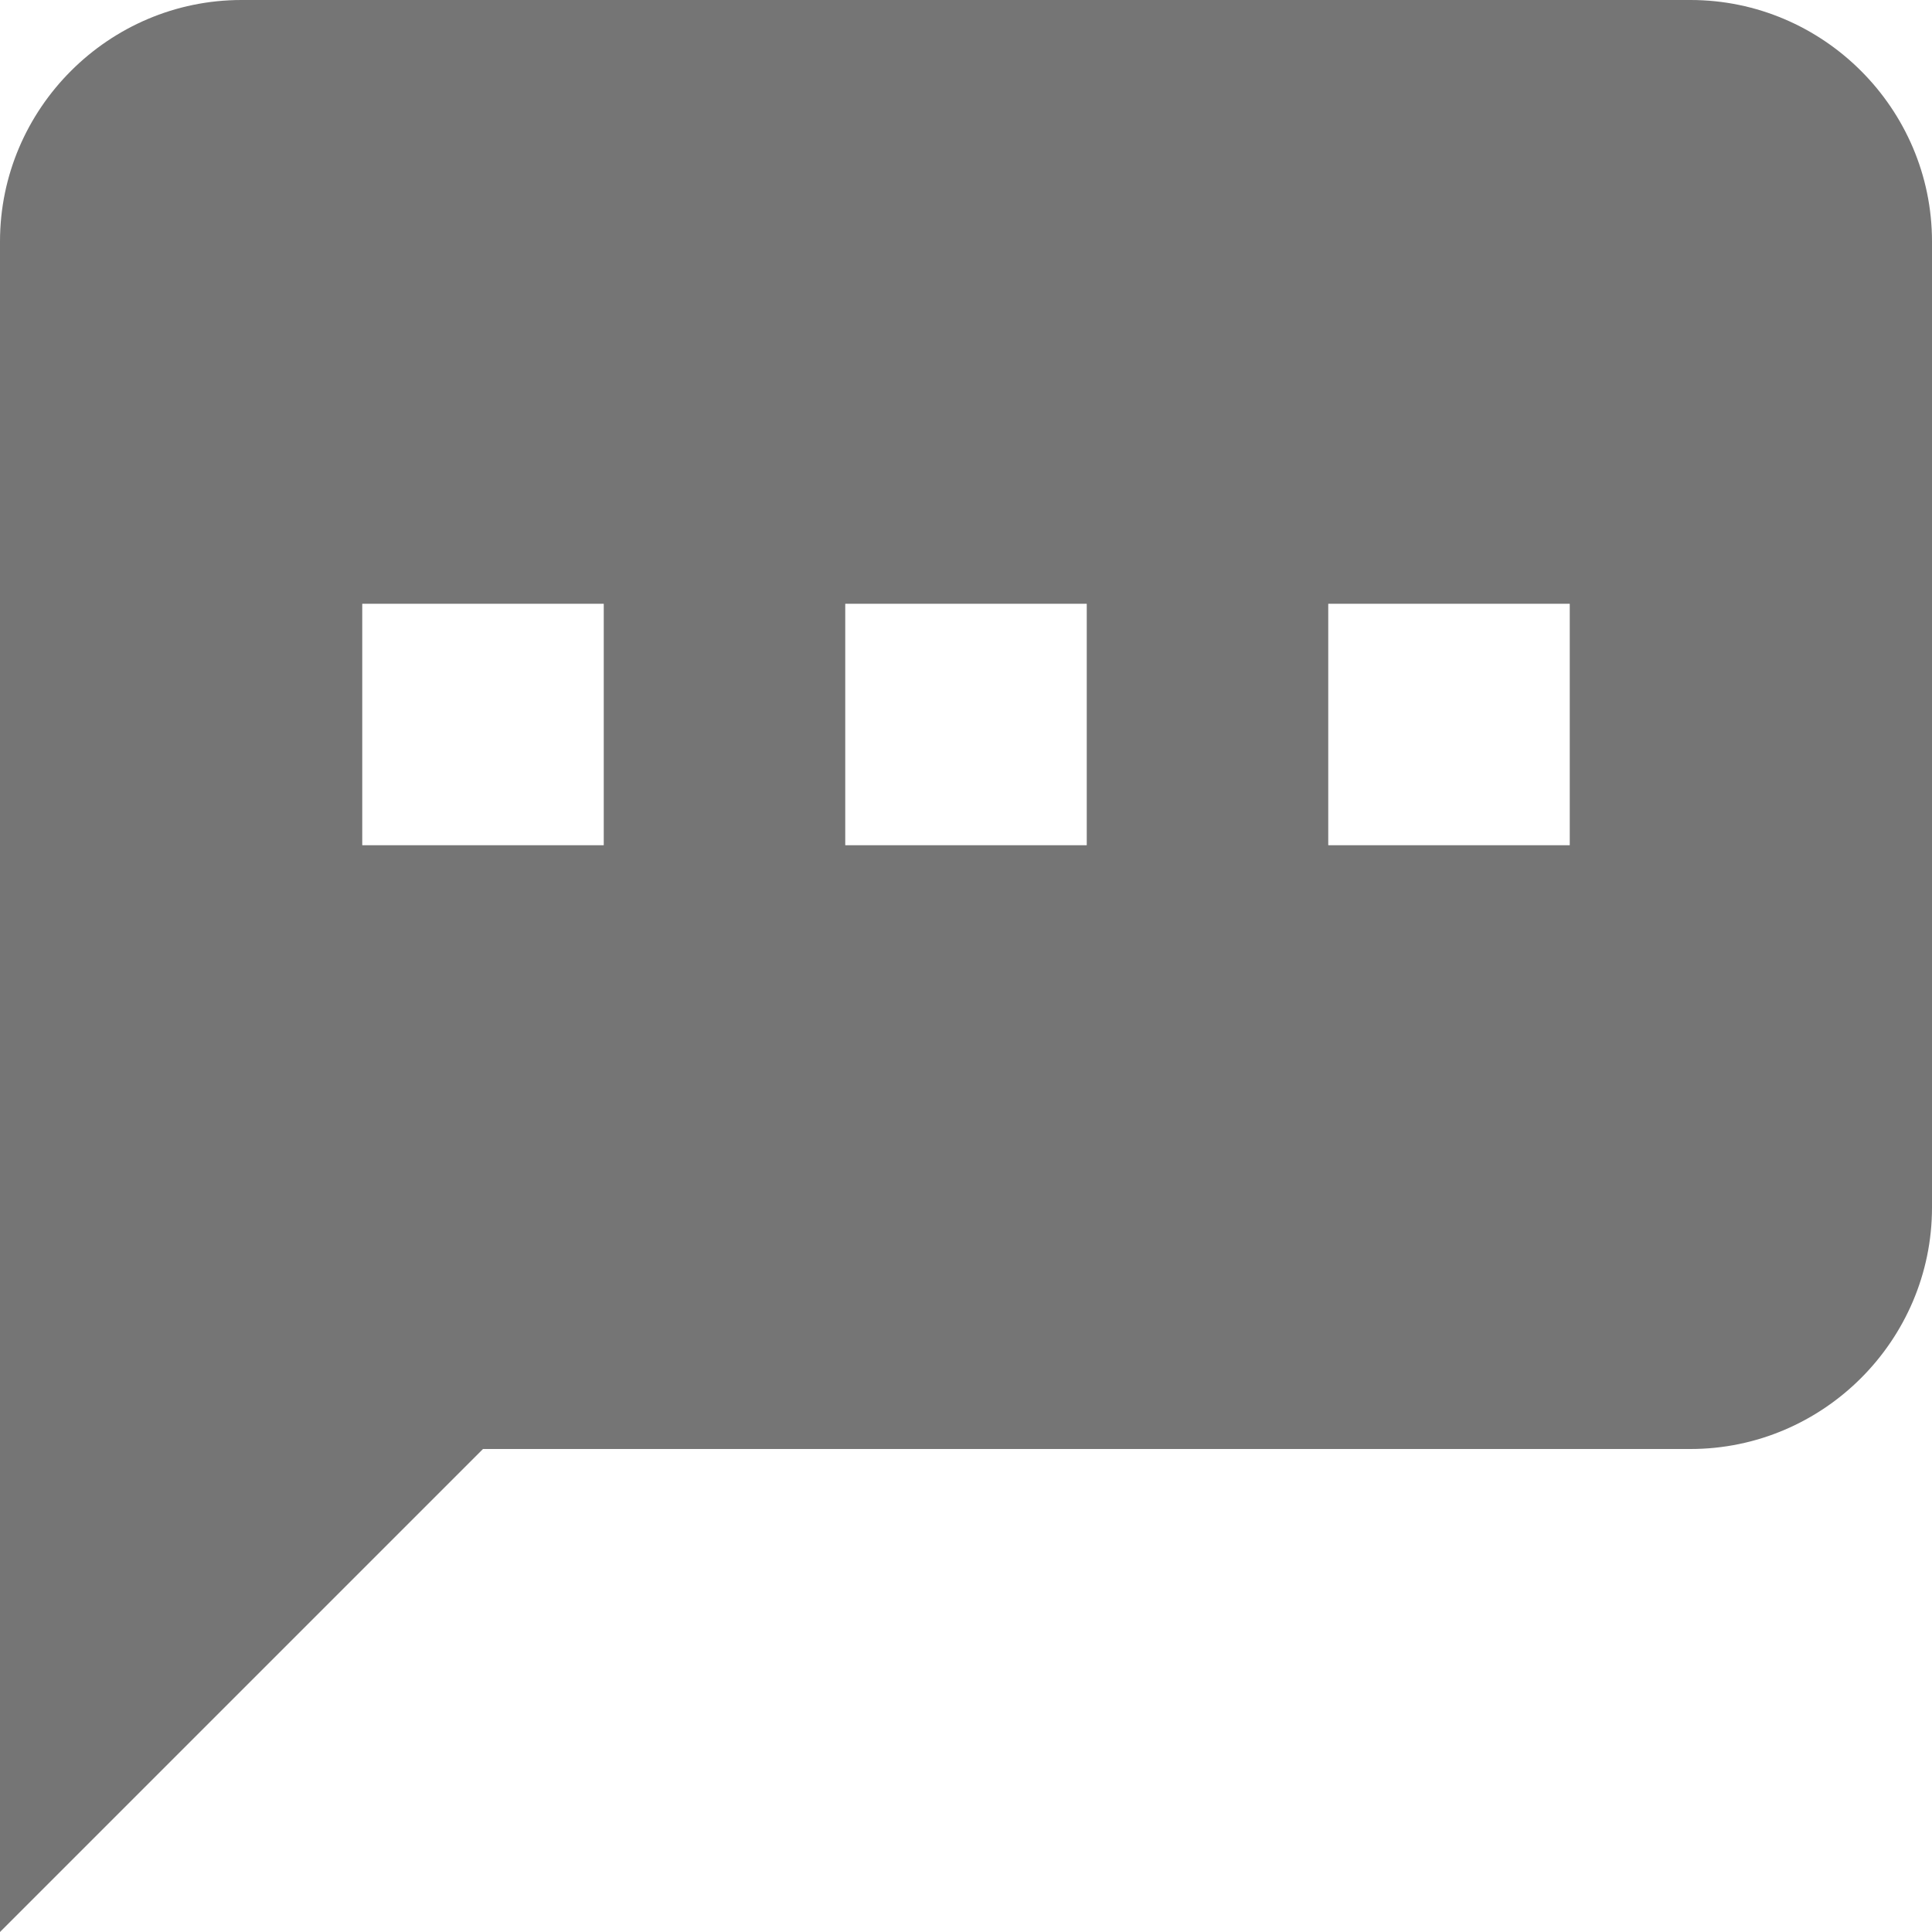 <?xml version="1.0" encoding="utf-8"?>
<!-- Generator: Adobe Illustrator 24.1.2, SVG Export Plug-In . SVG Version: 6.00 Build 0)  -->
<svg version="1.1" id="_x31_" xmlns="http://www.w3.org/2000/svg" xmlns:xlink="http://www.w3.org/1999/xlink" x="0px" y="0px"
	 viewBox="0 0 16 16" style="enable-background:new 0 0 16 16;" xml:space="preserve">
<style type="text/css">
	.st0{fill-rule:evenodd;clip-rule:evenodd;fill:#757575;}
</style>
<g id="_x32_">
	<g>
		<path class="st0" d="M14,0H2C0.9,0,0,0.9,0,2v14l4-4h10c1.1,0,2-0.9,2-2V2C16,0.9,15.1,0,14,0z M5,7H3V5h2V7z M9,7H7V5h2V7z M13,7
			h-2V5h2V7z"/>
	</g>
</g>
</svg>

